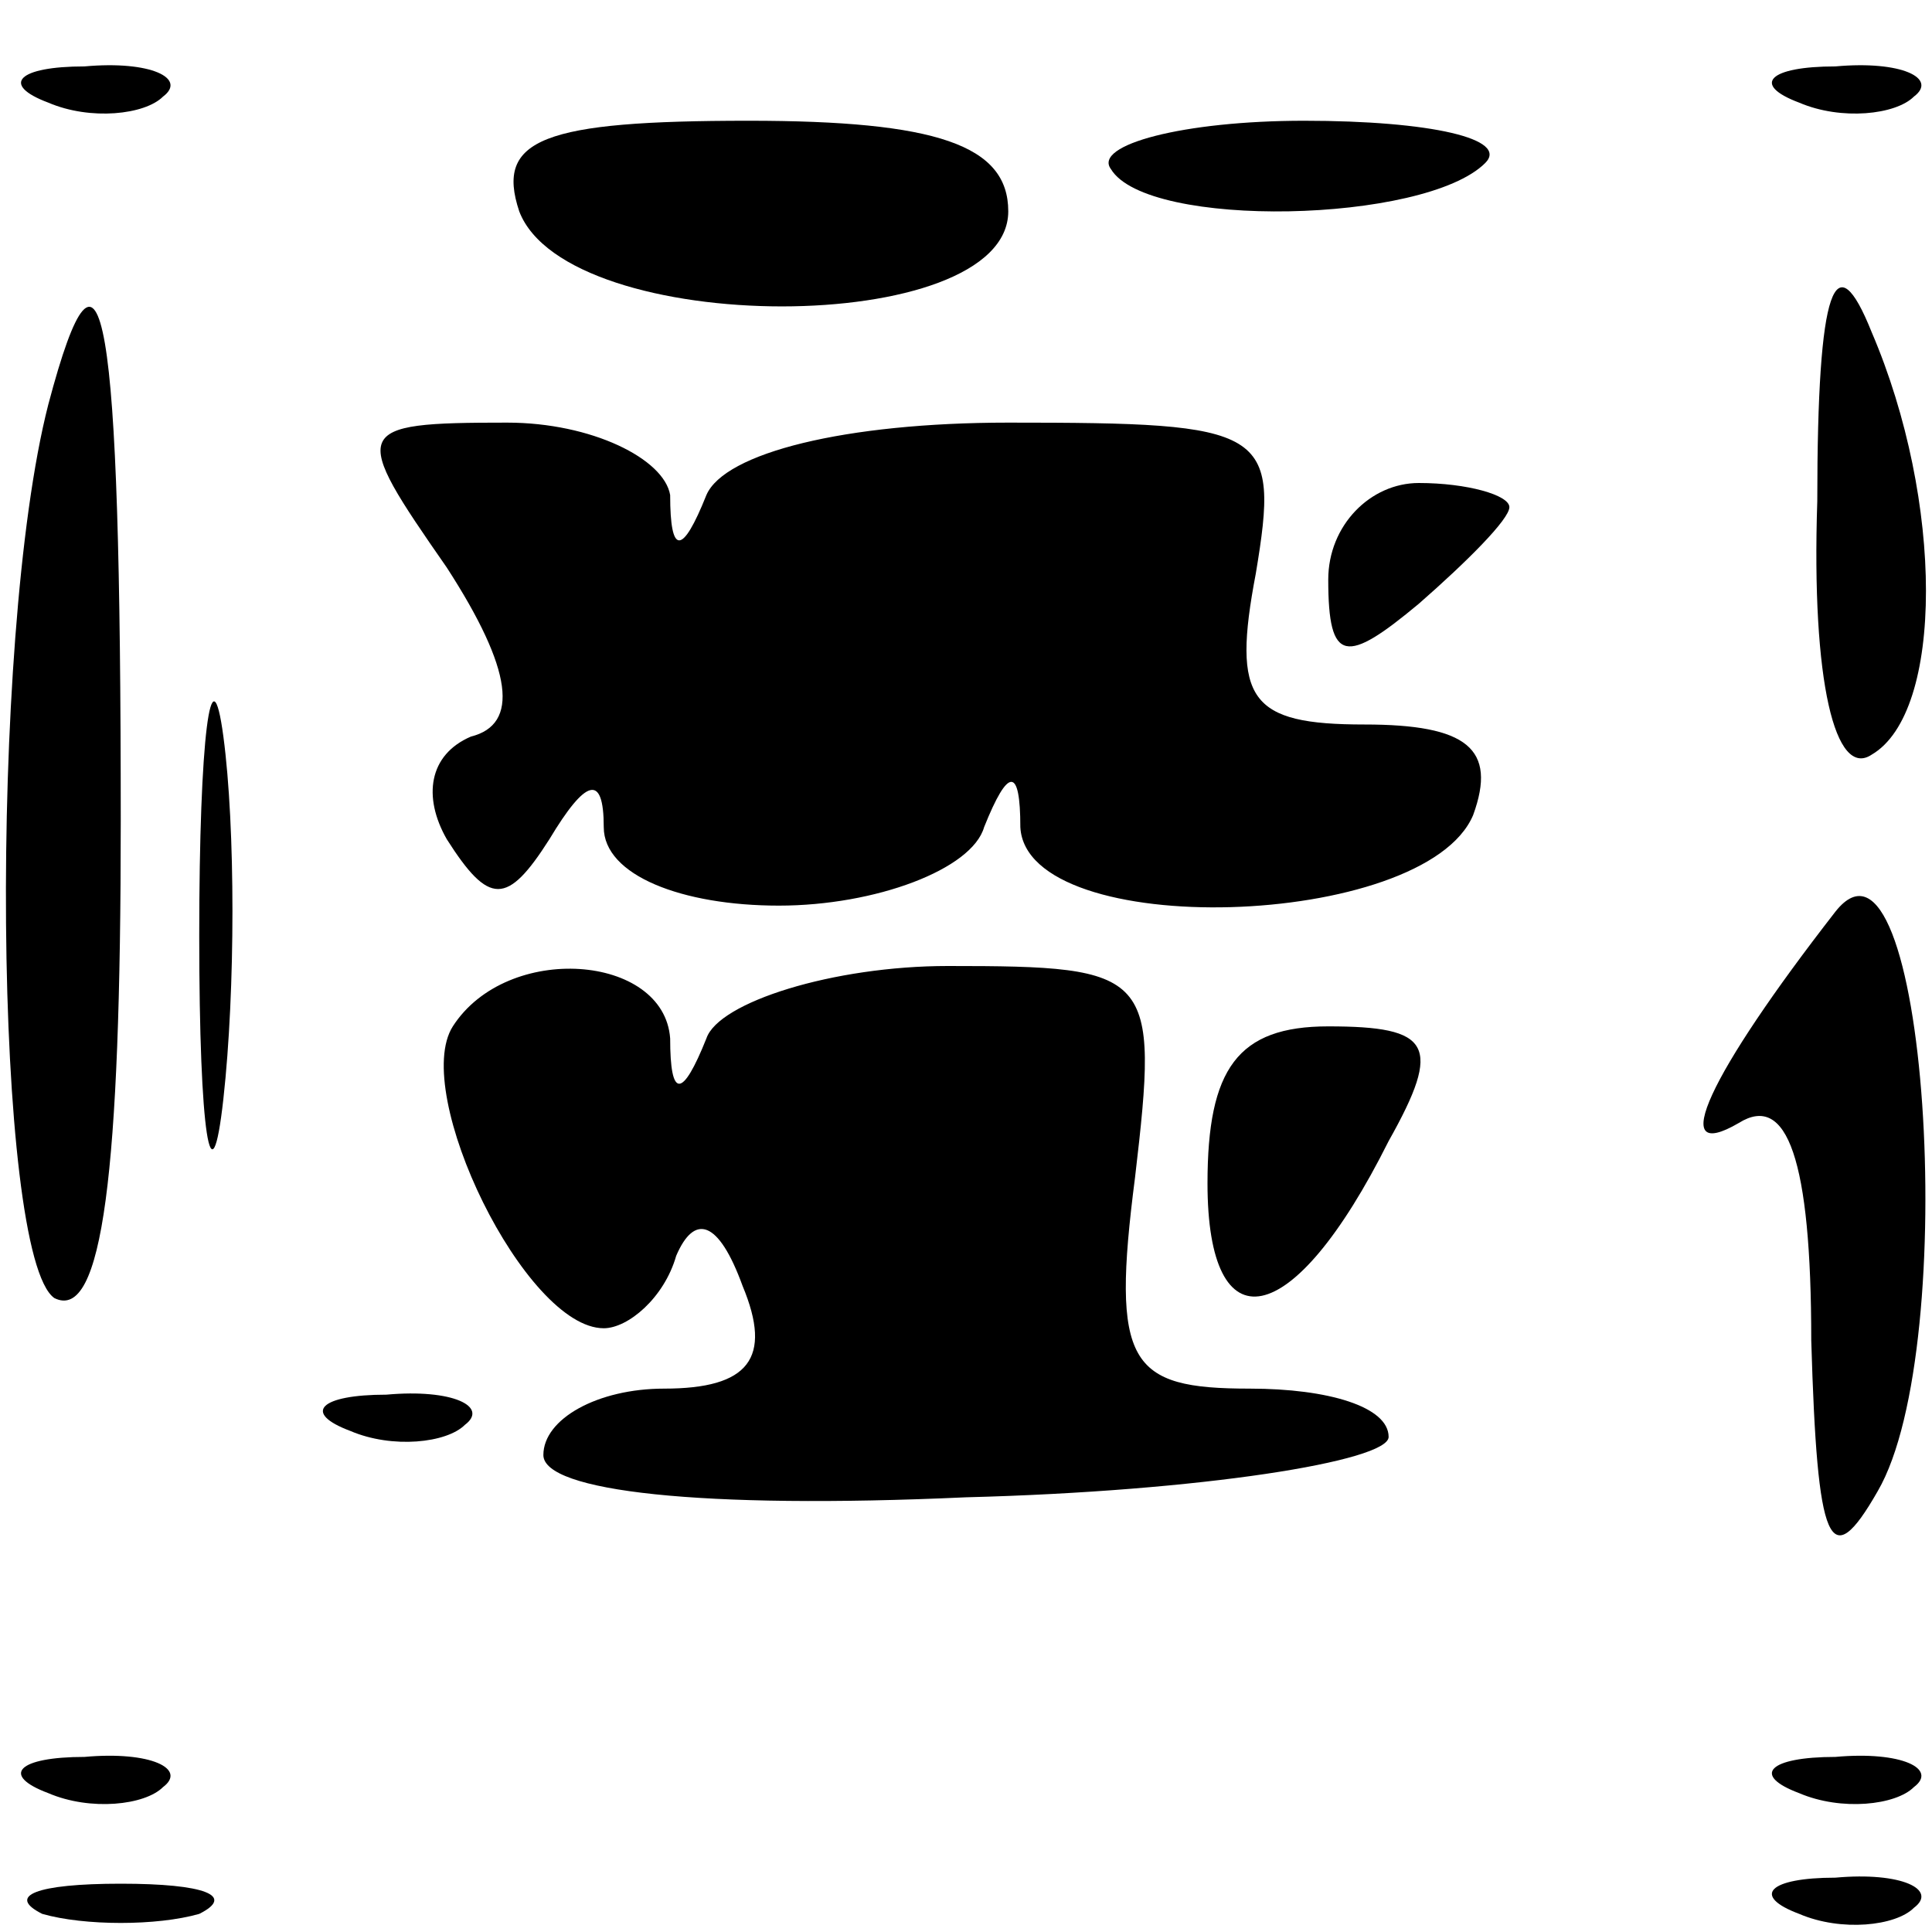 <?xml version="1.0" standalone="no"?>
<!DOCTYPE svg PUBLIC "-//W3C//DTD SVG 20010904//EN"
 "http://www.w3.org/TR/2001/REC-SVG-20010904/DTD/svg10.dtd">
<svg version="1.0" xmlns="http://www.w3.org/2000/svg"
 width="32pt" height="32pt" viewBox="0 0 32 32"
 preserveAspectRatio="xMidYMid meet">
<g transform="translate(0,32) scale(0.1,-0.1)"
fill="#000000" stroke="none">
<path fill="#000000" stroke="none" d="M8 303 c7 -3 16 -2 19 1 4 3 -2 6 -13
5 -11 0 -14 -3 -6 -6z"/>
<path fill="#000000" stroke="none" d="M298 303 c7 -3 16 -2 19 1 4 3 -2 6
-13 5 -11 0 -14 -3 -6 -6z"/>
<path fill="#000000" stroke="none" d="M86 285 c8 -21 81 -21 81 0 0 11 -12
15 -43 15 -34 0 -42 -3 -38 -15z"/>
<path fill="#000000" stroke="none" d="M184 292 c6 -10 52 -9 62 1 4 4 -9 7
-30 7 -20 0 -35 -4 -32 -8z"/>
<path fill="#000000" stroke="none" d="M301 237 c-1 -30 3 -46 9 -42 12 7 12
42 0 70 -6 15 -9 8 -9 -28z"/>
<path fill="#000000" stroke="none" d="M8 253 c-10 -39 -9 -141 1 -148 8 -4
11 21 11 79 0 85 -3 103 -12 69z"/>
<path fill="#000000" stroke="none" d="M74 226 c11 -17 12 -26 4 -28 -7 -3 -8
-10 -4 -17 7 -11 10 -11 17 0 6 10 9 11 9 2 0 -8 13 -13 29 -13 16 0 32 6 34
13 4 10 6 10 6 0 1 -19 67 -17 75 2 4 11 -1 15 -18 15 -19 0 -22 4 -18 25 4
24 2 25 -41 25 -27 0 -47 -5 -50 -12 -4 -10 -6 -10 -6 0 -1 6 -13 12 -27 12
-26 0 -26 -1 -10 -24z"/>
<path fill="#000000" stroke="none" d="M220 224 c0 -14 3 -14 15 -4 8 7 15 14
15 16 0 2 -7 4 -15 4 -8 0 -15 -7 -15 -16z"/>
<path fill="#000000" stroke="none" d="M33 165 c0 -33 2 -45 4 -27 2 18 2 45
0 60 -2 15 -4 0 -4 -33z"/>
<path fill="#000000" stroke="none" d="M304 169 c-21 -27 -28 -42 -16 -35 8 5
12 -6 12 -36 1 -34 3 -39 11 -25 14 24 8 115 -7 96z"/>
<path fill="#000000" stroke="none" d="M75 150 c-7 -11 12 -50 25 -50 4 0 10
5 12 12 3 7 7 6 11 -5 5 -12 1 -17 -13 -17 -11 0 -20 -5 -20 -11 0 -6 26 -9
70 -7 39 1 70 6 70 10 0 5 -10 8 -23 8 -20 0 -23 4 -19 35 4 34 3 35 -31 35
-19 0 -38 -6 -40 -12 -4 -10 -6 -10 -6 0 -1 14 -27 16 -36 2z"/>
<path fill="#000000" stroke="none" d="M200 124 c0 -27 14 -25 30 7 9 16 7 19
-10 19 -15 0 -20 -7 -20 -26z"/>
<path fill="#000000" stroke="none" d="M58 83 c7 -3 16 -2 19 1 4 3 -2 6 -13
5 -11 0 -14 -3 -6 -6z"/>
<path fill="#000000" stroke="none" d="M8 23 c7 -3 16 -2 19 1 4 3 -2 6 -13 5
-11 0 -14 -3 -6 -6z"/>
<path fill="#000000" stroke="none" d="M298 23 c7 -3 16 -2 19 1 4 3 -2 6 -13
5 -11 0 -14 -3 -6 -6z"/>
<path fill="#000000" stroke="none" d="M7 3 c7 -2 19 -2 26 0 6 3 1 5 -13 5
-14 0 -19 -2 -13 -5z"/>
<path fill="#000000" stroke="none" d="M298 3 c7 -3 16 -2 19 1 4 3 -2 6 -13
5 -11 0 -14 -3 -6 -6z"/>
</g>
</svg>
